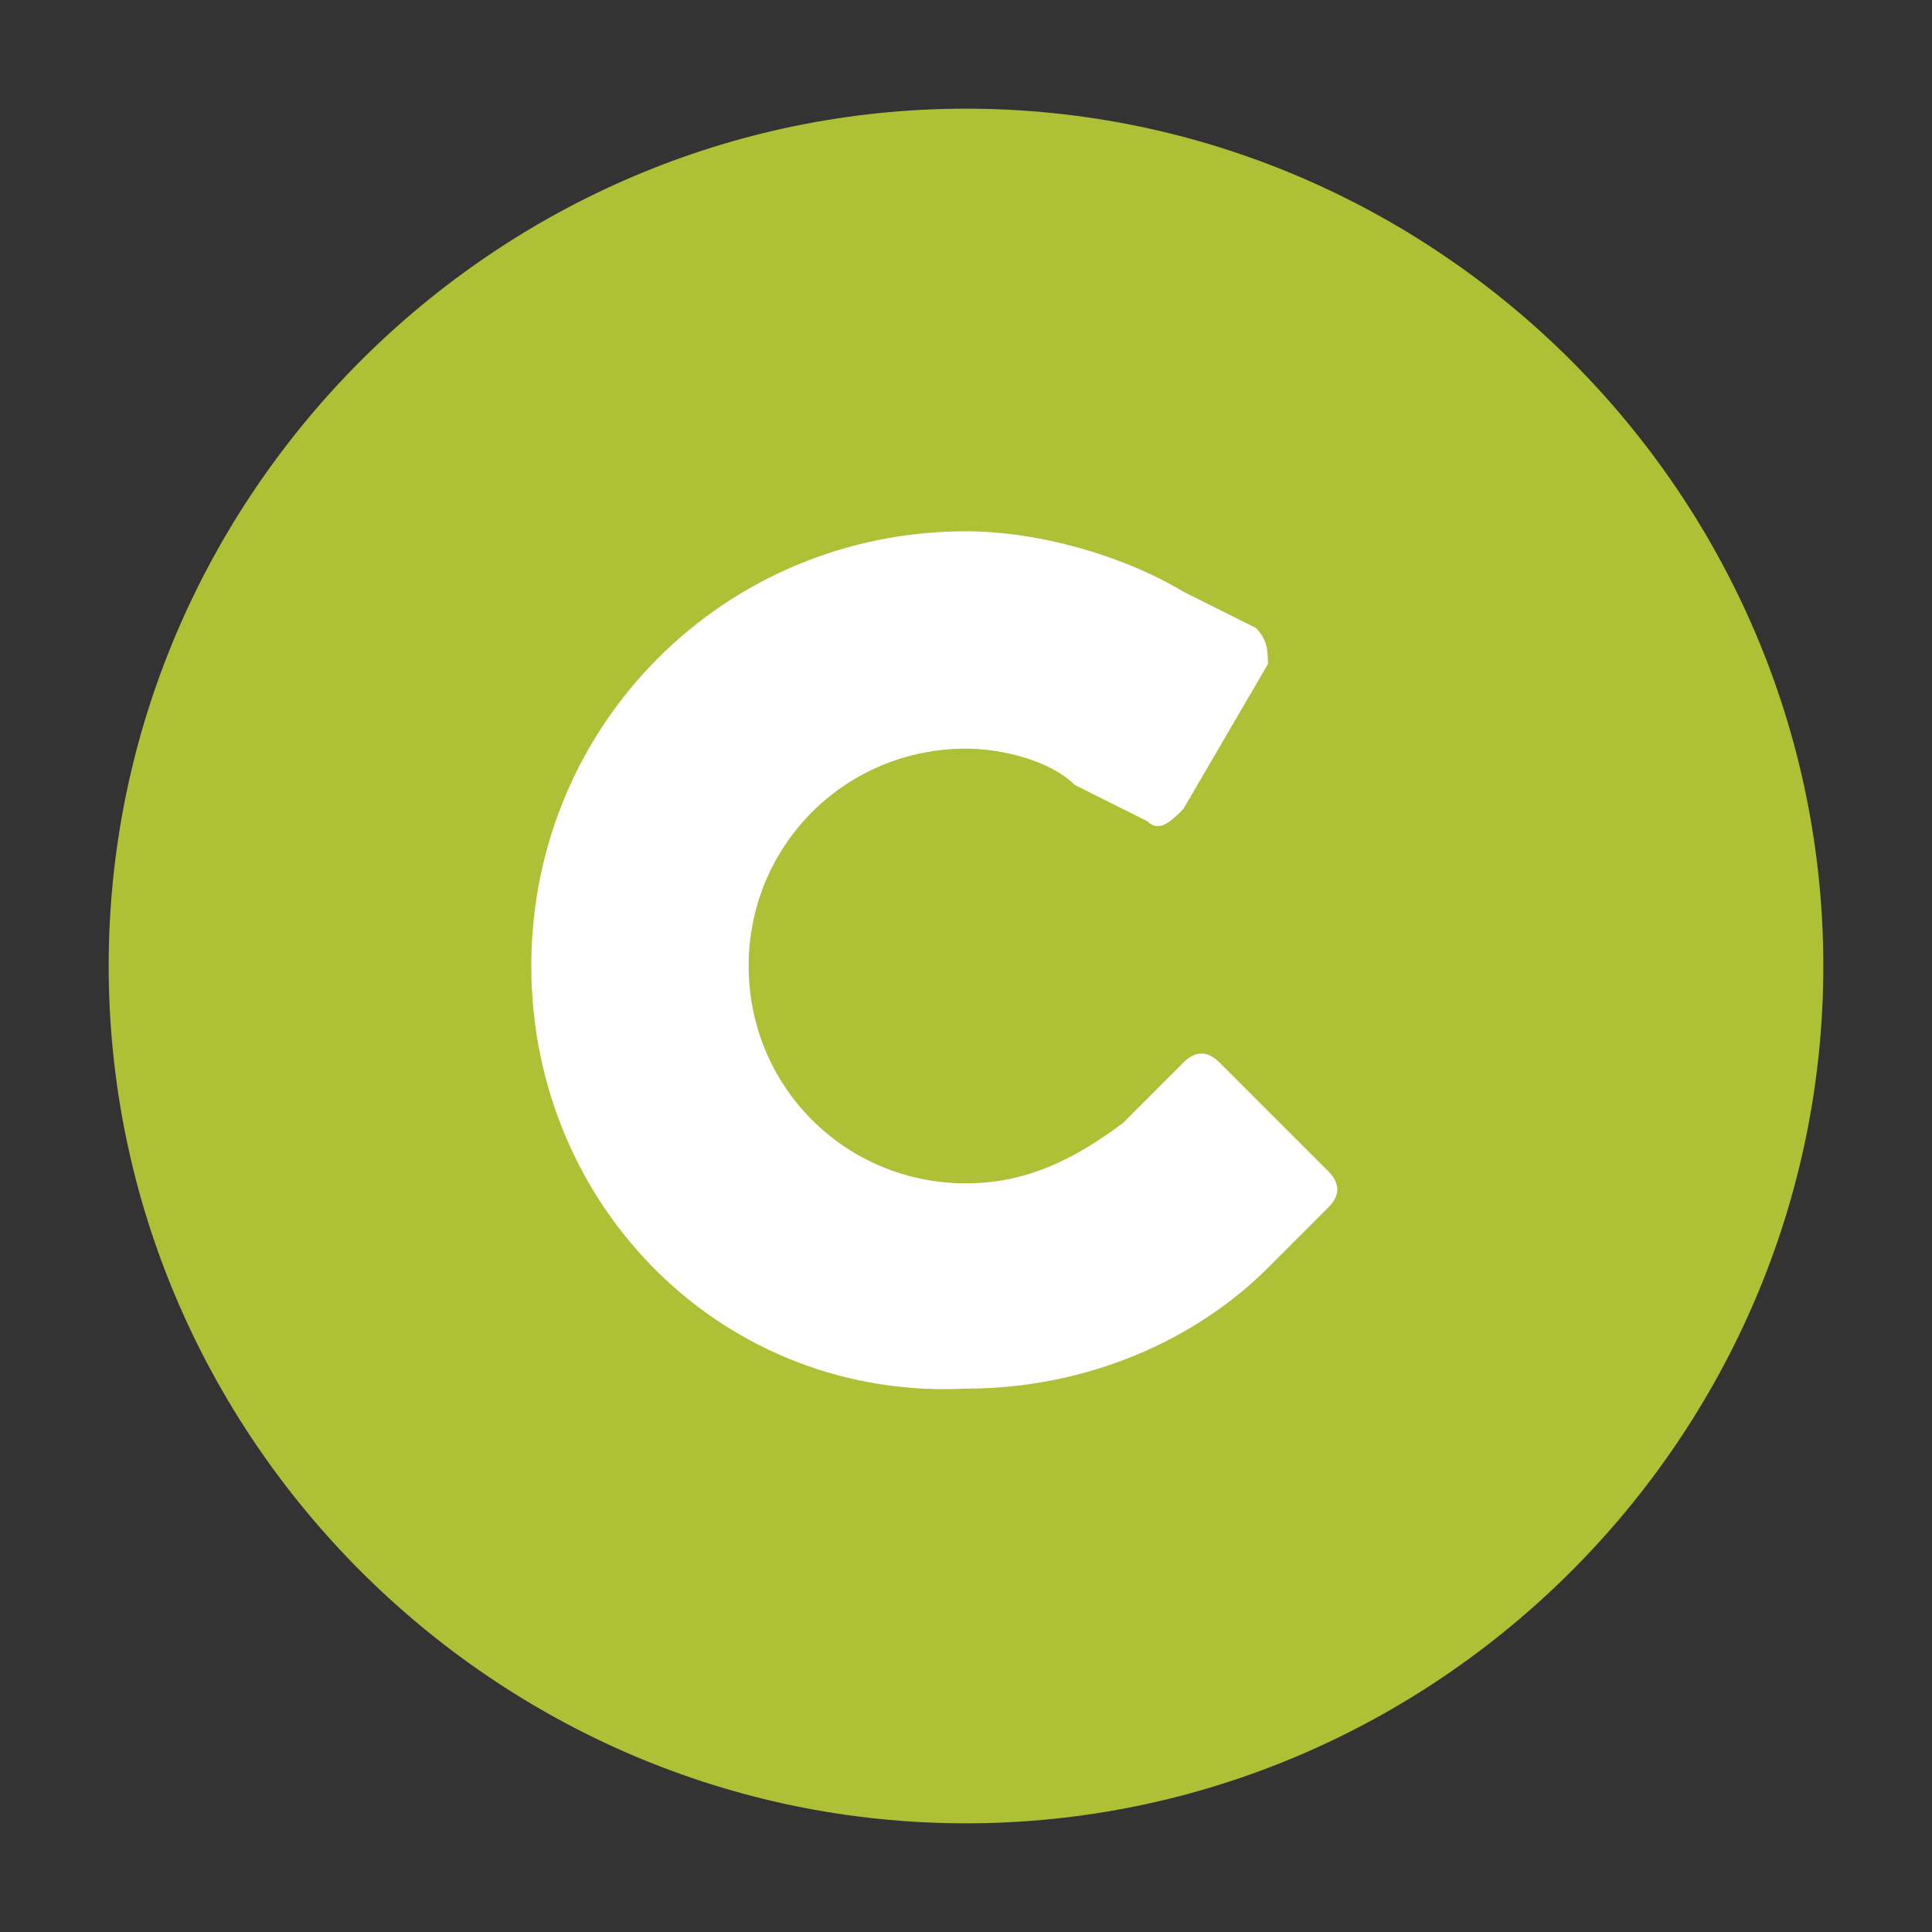 <?xml version="1.0" encoding="utf-8"?>
<!-- Generator: Adobe Illustrator 22.1.0, SVG Export Plug-In . SVG Version: 6.00 Build 0)  -->
<svg version="1.1" id="javaSourceFile" xmlns="http://www.w3.org/2000/svg" xmlns:xlink="http://www.w3.org/1999/xlink" x="0px"
	 y="0px" viewBox="0 0 16 16" style="enable-background:new 0 0 16 16;" xml:space="preserve">
<rect x="0" y="0" width="16" height="16" fill="#333333" stroke="none"/>
<style type="text/css">
	.st0{fill:#AEC036;}
	.st1{fill:#FFFFFF;}
</style>
<g>
	<path class="st0" d="M8,15.1c3.9,0,7.1-3.2,7.1-7.1S11.9,0.9,8,0.9S0.9,4.1,0.9,8S4.1,15.1,8,15.1z"/>
	<path class="st1" d="M8,4.4c0.6,0,1.3,0.2,1.8,0.5l0.6,0.3c0.1,0.1,0.1,0.2,0.1,0.3L9.8,6.7C9.7,6.8,9.6,6.9,9.5,6.8L8.9,6.5
		C8.7,6.3,8.3,6.2,8,6.2C7,6.2,6.2,7,6.2,8S7,9.8,8,9.8c0.5,0,0.9-0.2,1.3-0.5l0.5-0.5c0.1-0.1,0.2-0.1,0.3,0L11,9.7
		c0.1,0.1,0.1,0.2,0,0.3l-0.5,0.5c-0.6,0.6-1.5,1-2.5,1C6,11.6,4.4,10,4.4,8S6,4.4,8,4.4z"/>
</g>
</svg>
